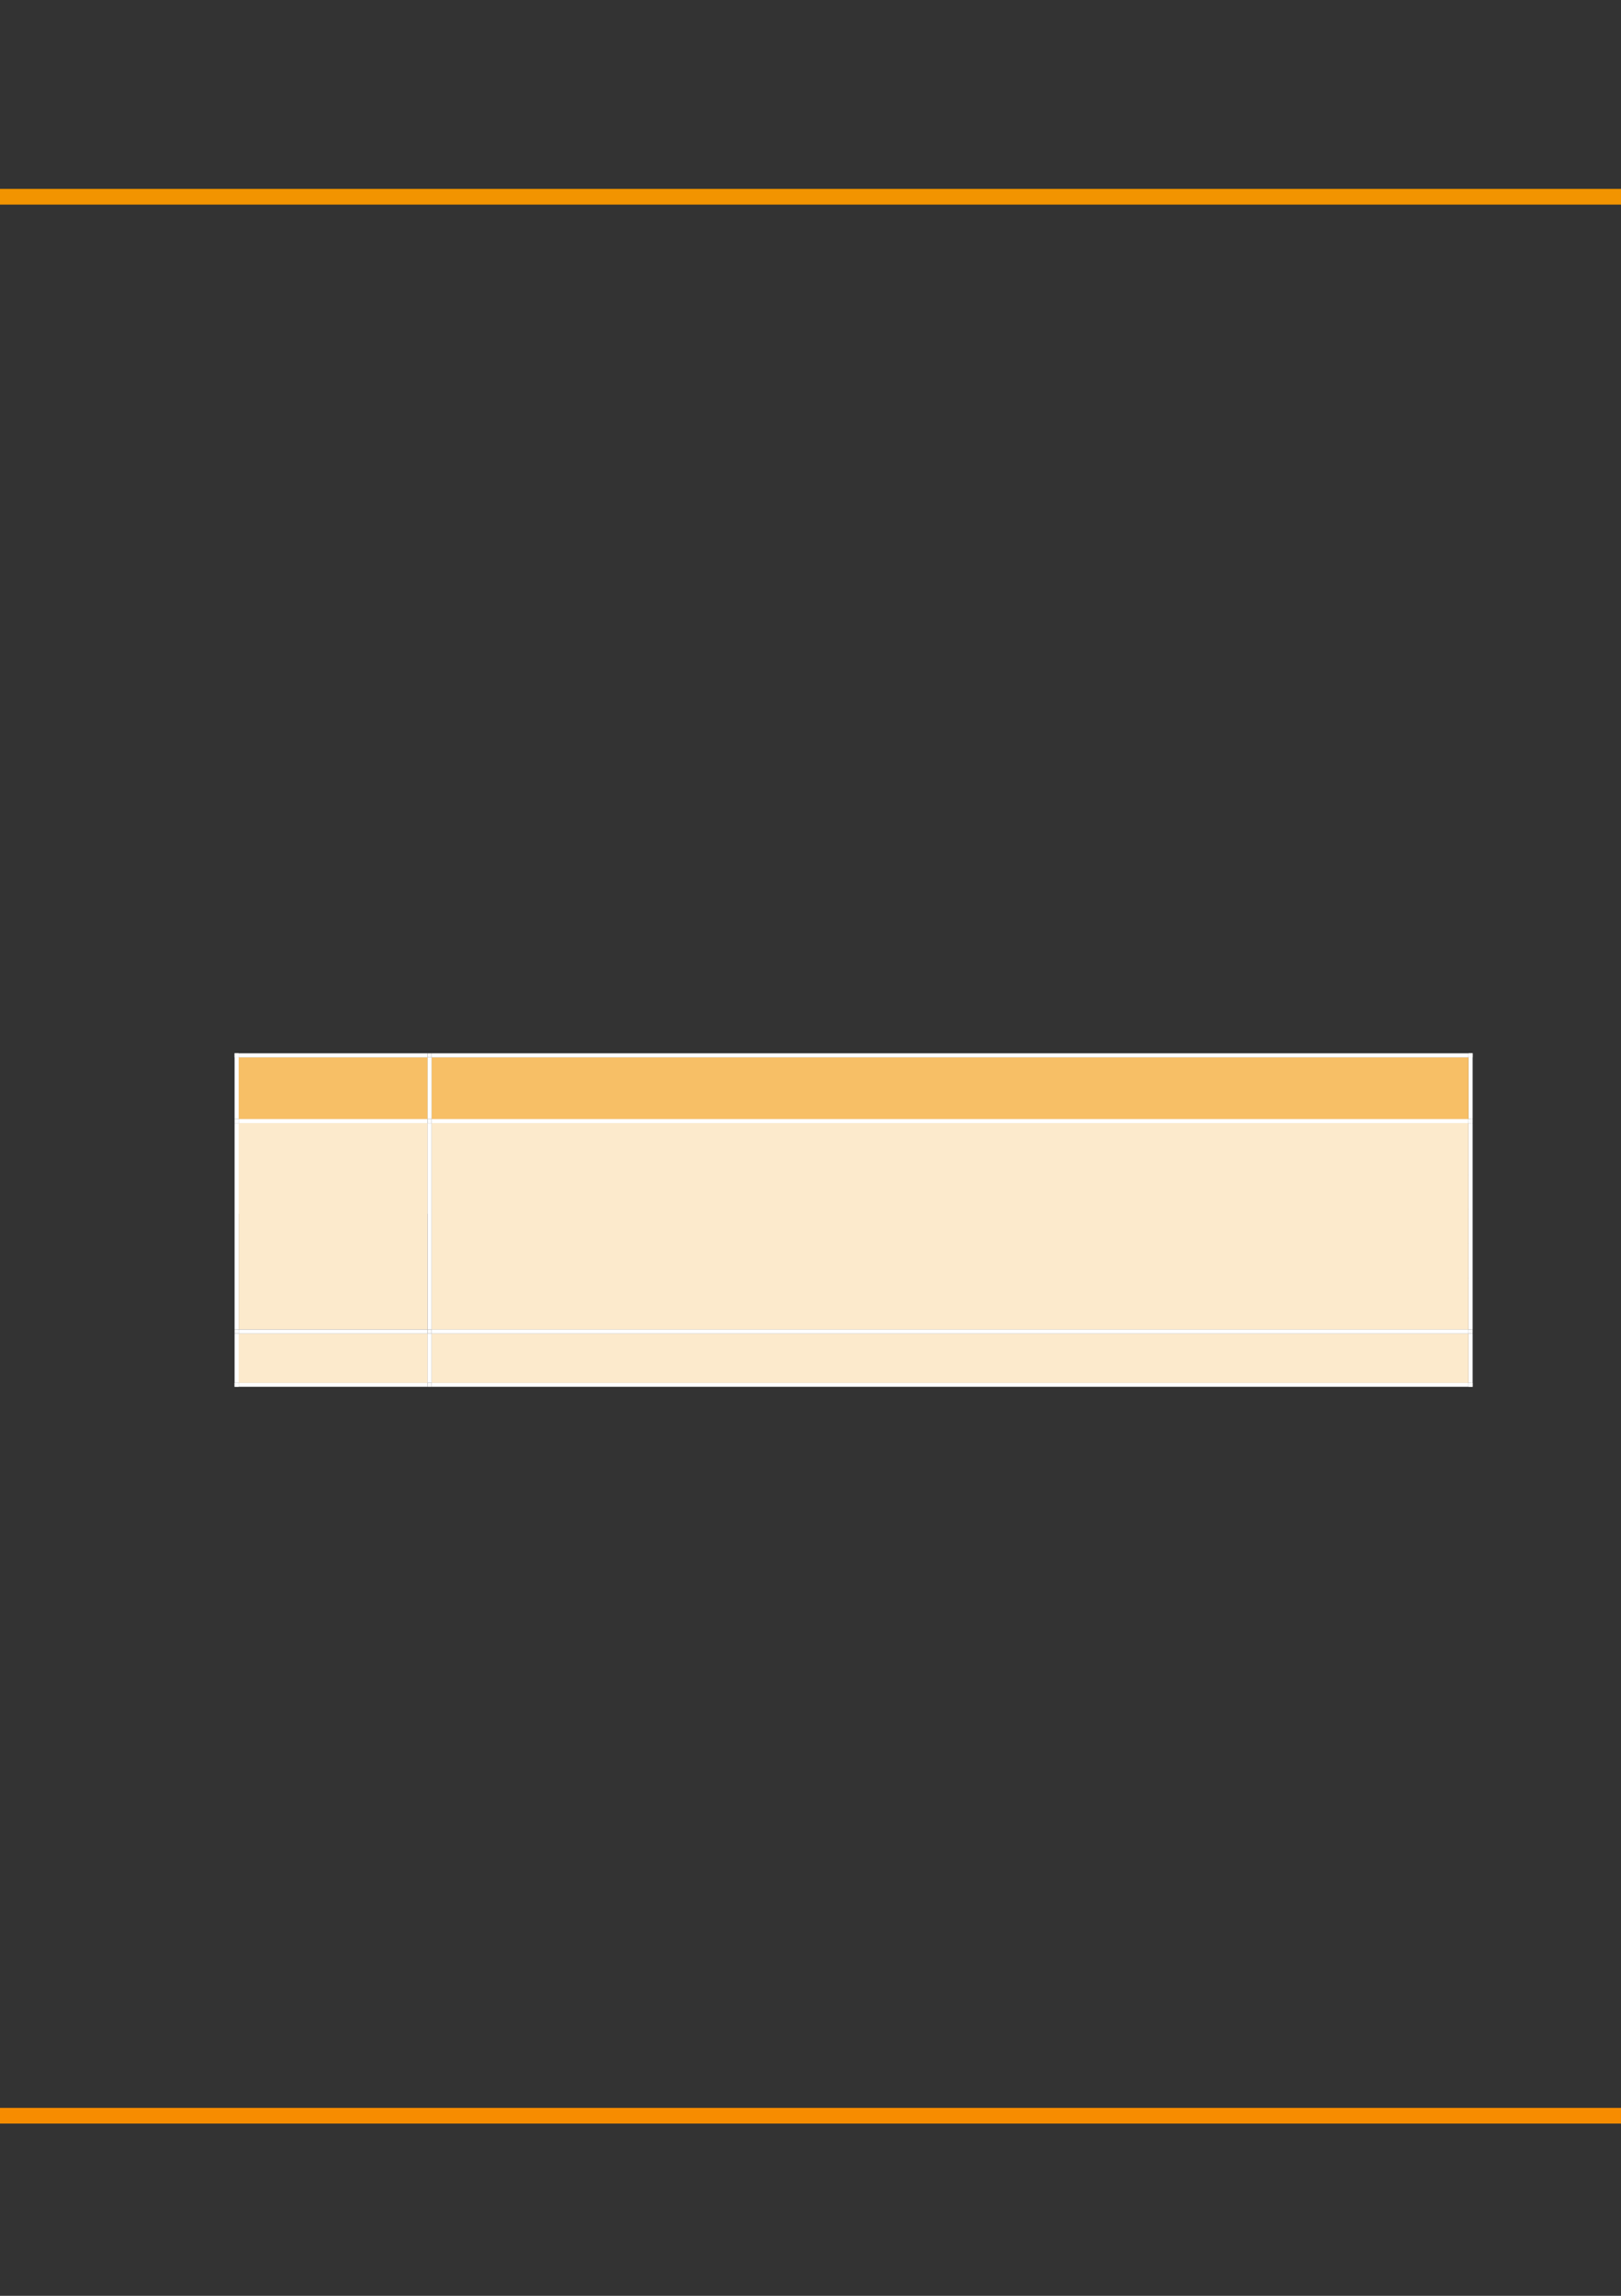 <?xml version="1.0" encoding="UTF-8" standalone="no"?>
<!DOCTYPE svg PUBLIC "-//W3C//DTD SVG 1.1//EN"
"http://www.w3.org/Graphics/SVG/1.1/DTD/svg11.dtd">
<svg viewBox="0 0 908 1286" version="1.1" xmlns="http://www.w3.org/2000/svg" xmlns:xlink="http://www.w3.org/1999/xlink">
<rect x="0" y="0" width="908" height="1286" fill="#333333" stroke="none"/>
<defs>
<clipPath id="c0_24"><path d="M-.2 1286.6V-.2H909.3V1286.6Z"/></clipPath>
<clipPath id="c1_24"><path d="M241.4 627.2V592H822.8v35.2Z"/></clipPath>
<clipPath id="c2_24"><path d="M133.3 745V628.8H239.8V745Z"/></clipPath>
<clipPath id="c3_24"><path d="M241.4 745V628.8H822.8V745Z"/></clipPath>
<clipPath id="c4_24"><path d="M241.4 774.9V746.6H822.8v28.3Z"/></clipPath>
<style type="text/css"><![CDATA[
.g0_24{
fill: none;
stroke: #F29400;
stroke-width: 8.784;
stroke-linejoin: round;
}
.g1_24{
fill: none;
stroke: #F78C00;
stroke-width: 8.784;
stroke-linejoin: round;
}
.g2_24{
fill: #F7BF66;
}
.g3_24{
fill: #FFF;
}
.g4_24{
fill: #FCEACC;
}
]]></style>
</defs>
<g clip-path="url(#c0_24)">
<path d="M-21.2 110.2H913.7" class="g0_24"/>
<path d="M-21.2 1185.1H913.7" class="g1_24"/>
</g>
<path fill-rule="evenodd" d="M133.7 626.8H239.5V592.3H133.7v34.5Z" class="g2_24"/>
<path fill-rule="evenodd" d="M133.7 626.8H239.5V592.3H133.7v34.5Z" class="g2_24"/>
<path fill-rule="evenodd" d="M241.8 626.8H822.5V592.3H241.8v34.5Z" class="g2_24"/>
<path clip-path="url(#c1_24)" fill-rule="evenodd" d="M241.8 626.8H822.5V592.3H241.8v34.5Z" class="g2_24"/>
<path fill-rule="evenodd" d="M131.4 592.3h2.3V590h-2.3v2.3Z" class="g3_24"/>
<path fill-rule="evenodd" d="M131.4 592.3h2.3V590h-2.3v2.3Z" class="g3_24"/>
<path fill-rule="evenodd" d="M133.7 592.3H239.5V590H133.7v2.3Z" class="g3_24"/>
<path fill-rule="evenodd" d="M239.5 592.3h2.3V590h-2.3v2.3Z" class="g3_24"/>
<path fill-rule="evenodd" d="M241.8 592.3H822.6V590H241.8v2.3Z" class="g3_24"/>
<path fill-rule="evenodd" d="M822.6 592.3h2.3V590h-2.3v2.3Z" class="g3_24"/>
<path fill-rule="evenodd" d="M822.6 592.3h2.3V590h-2.3v2.3Z" class="g3_24"/>
<path fill-rule="evenodd" d="M131.4 626.8h2.3V592.3h-2.3v34.5Z" class="g3_24"/>
<path fill-rule="evenodd" d="M239.5 626.8h2.3V592.3h-2.3v34.5Z" class="g3_24"/>
<path fill-rule="evenodd" d="M822.6 626.8h2.3V592.3h-2.3v34.5Z" class="g3_24"/>
<path fill-rule="evenodd" d="M133.7 744.7H239.5V629.1H133.7V744.7Z" class="g4_24"/>
<path clip-path="url(#c2_24)" fill-rule="evenodd" d="M133.7 679.9H239.5V629.1H133.7v50.8Z" class="g4_24"/>
<path fill-rule="evenodd" d="M241.8 744.7H822.5V629.1H241.8V744.7Z" class="g4_24"/>
<g clip-path="url(#c3_24)">
<path fill-rule="evenodd" d="M241.8 657.8H822.5V629.1H241.8v28.7Z" class="g4_24"/>
<path fill-rule="evenodd" d="M241.8 677.2H822.5V657.8H241.8v19.4Z" class="g4_24"/>
<path fill-rule="evenodd" d="M241.8 696.6H822.5V677.2H241.8v19.4Z" class="g4_24"/>
<path fill-rule="evenodd" d="M241.8 716.1H822.5V696.6H241.8v19.5Z" class="g4_24"/>
<path fill-rule="evenodd" d="M241.8 744.7H822.5V716.1H241.8v28.6Z" class="g4_24"/>
</g>
<path fill-rule="evenodd" d="M131.4 629.1h2.3v-2.3h-2.3v2.3Z" class="g3_24"/>
<path fill-rule="evenodd" d="M133.7 629.1H239.5v-2.3H133.7v2.3Z" class="g3_24"/>
<path fill-rule="evenodd" d="M239.5 629.1h2.3v-2.3h-2.3v2.3Z" class="g3_24"/>
<path fill-rule="evenodd" d="M241.8 629.1H822.6v-2.3H241.8v2.3Z" class="g3_24"/>
<path fill-rule="evenodd" d="M822.6 629.1h2.3v-2.3h-2.3v2.3Z" class="g3_24"/>
<path fill-rule="evenodd" d="M131.4 744.7h2.3V629.1h-2.3V744.7Z" class="g3_24"/>
<path fill-rule="evenodd" d="M239.5 744.7h2.3V629.1h-2.3V744.7Z" class="g3_24"/>
<path fill-rule="evenodd" d="M822.6 744.7h2.3V629.1h-2.3V744.7Z" class="g3_24"/>
<path fill-rule="evenodd" d="M133.7 774.6H239.5V747H133.7v27.6Z" class="g4_24"/>
<path fill-rule="evenodd" d="M133.7 774.6H239.5V747H133.7v27.6Z" class="g4_24"/>
<path fill-rule="evenodd" d="M241.8 774.6H822.5V747H241.8v27.6Z" class="g4_24"/>
<path clip-path="url(#c4_24)" fill-rule="evenodd" d="M241.8 774.6H822.5V747H241.8v27.6Z" class="g4_24"/>
<path fill-rule="evenodd" d="M131.4 747h2.3v-2.3h-2.3V747Z" class="g3_24"/>
<path fill-rule="evenodd" d="M133.7 747H239.5v-2.3H133.7V747Z" class="g3_24"/>
<path fill-rule="evenodd" d="M239.5 747h2.3v-2.3h-2.3V747Z" class="g3_24"/>
<path fill-rule="evenodd" d="M241.8 747H822.6v-2.3H241.8V747Z" class="g3_24"/>
<path fill-rule="evenodd" d="M822.6 747h2.3v-2.3h-2.3V747Z" class="g3_24"/>
<path fill-rule="evenodd" d="M131.4 774.6h2.3V747h-2.3v27.6Z" class="g3_24"/>
<path fill-rule="evenodd" d="M131.4 776.8h2.3v-2.2h-2.3v2.2Z" class="g3_24"/>
<path fill-rule="evenodd" d="M131.4 776.8h2.3v-2.2h-2.3v2.2Z" class="g3_24"/>
<path fill-rule="evenodd" d="M133.7 776.8H239.5v-2.2H133.7v2.2Z" class="g3_24"/>
<path fill-rule="evenodd" d="M239.5 774.6h2.3V747h-2.3v27.6Z" class="g3_24"/>
<path fill-rule="evenodd" d="M239.5 776.8h2.3v-2.2h-2.3v2.2Z" class="g3_24"/>
<path fill-rule="evenodd" d="M241.8 776.8H822.6v-2.2H241.8v2.2Z" class="g3_24"/>
<path fill-rule="evenodd" d="M822.6 774.6h2.3V747h-2.3v27.6Z" class="g3_24"/>
<path fill-rule="evenodd" d="M822.6 776.8h2.3v-2.2h-2.3v2.2Z" class="g3_24"/>
<path fill-rule="evenodd" d="M822.6 776.8h2.3v-2.2h-2.3v2.2Z" class="g3_24"/>
</svg>
